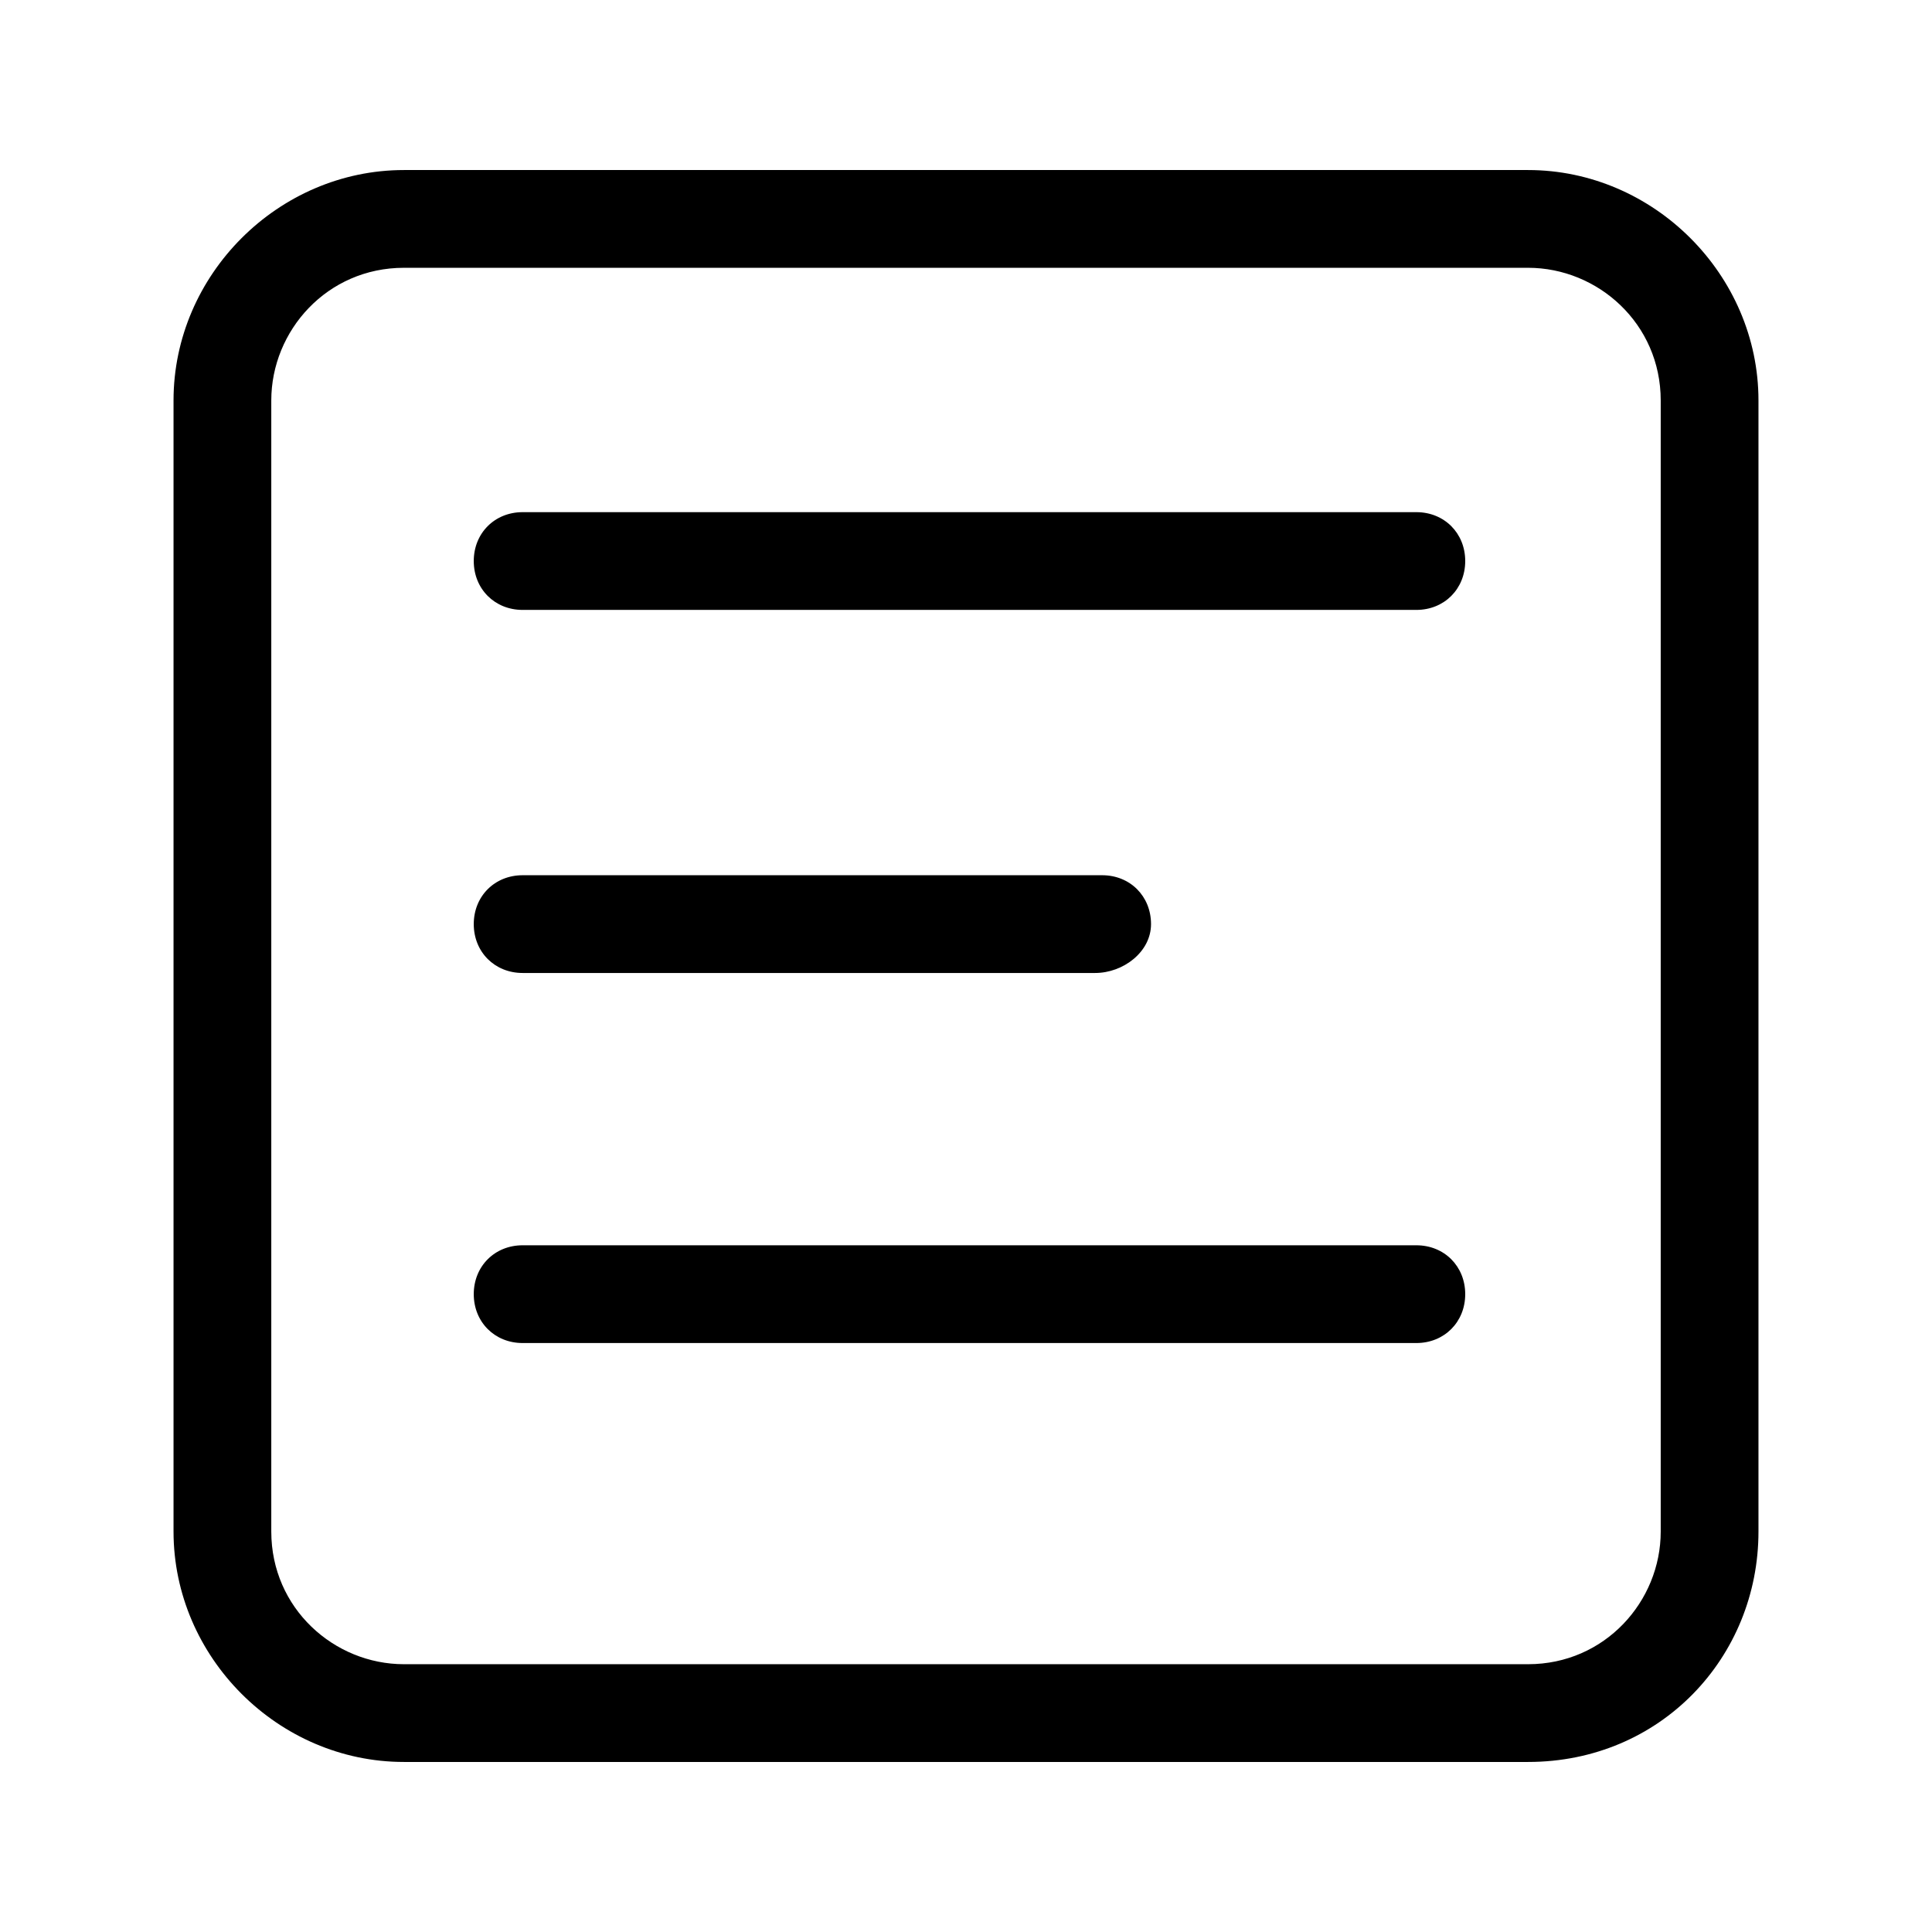 <?xml version="1.0" standalone="no"?><!DOCTYPE svg PUBLIC "-//W3C//DTD SVG 1.1//EN" "http://www.w3.org/Graphics/SVG/1.1/DTD/svg11.dtd"><svg t="1711961668062" class="icon" viewBox="0 0 1024 1024" version="1.1" xmlns="http://www.w3.org/2000/svg" p-id="8320" xmlns:xlink="http://www.w3.org/1999/xlink" width="200" height="200"><path d="M809.903 933.875H214.097c-66.612 0-122.122-55.51-122.122-122.122V212.247C91.975 145.635 147.485 90.125 214.097 90.125h595.806c66.612 0 122.122 55.51 122.122 122.122v599.507c0 66.612-51.809 122.122-122.122 122.122zM214.097 141.934c-40.707 0-70.312 33.306-70.312 70.312v599.507c0 40.707 33.306 70.312 70.312 70.312h595.806c40.707 0 70.312-33.306 70.312-70.312V212.247c0-40.707-33.306-70.312-70.312-70.312H214.097z" p-id="8321"></path><path d="M750.692 323.266H277.008c-14.803 0-25.905-11.102-25.905-25.905s11.102-25.905 25.905-25.905h473.684c14.803 0 25.905 11.102 25.905 25.905s-11.102 25.905-25.905 25.905zM580.462 515.701H277.008c-14.803 0-25.905-11.102-25.905-25.905s11.102-25.905 25.905-25.905h307.155c14.803 0 25.905 11.102 25.905 25.905s-14.803 25.905-29.605 25.905zM750.692 711.836H277.008c-14.803 0-25.905-11.102-25.905-25.905s11.102-25.905 25.905-25.905h473.684c14.803 0 25.905 11.102 25.905 25.905s-11.102 25.905-25.905 25.905z" p-id="8322"></path></svg>